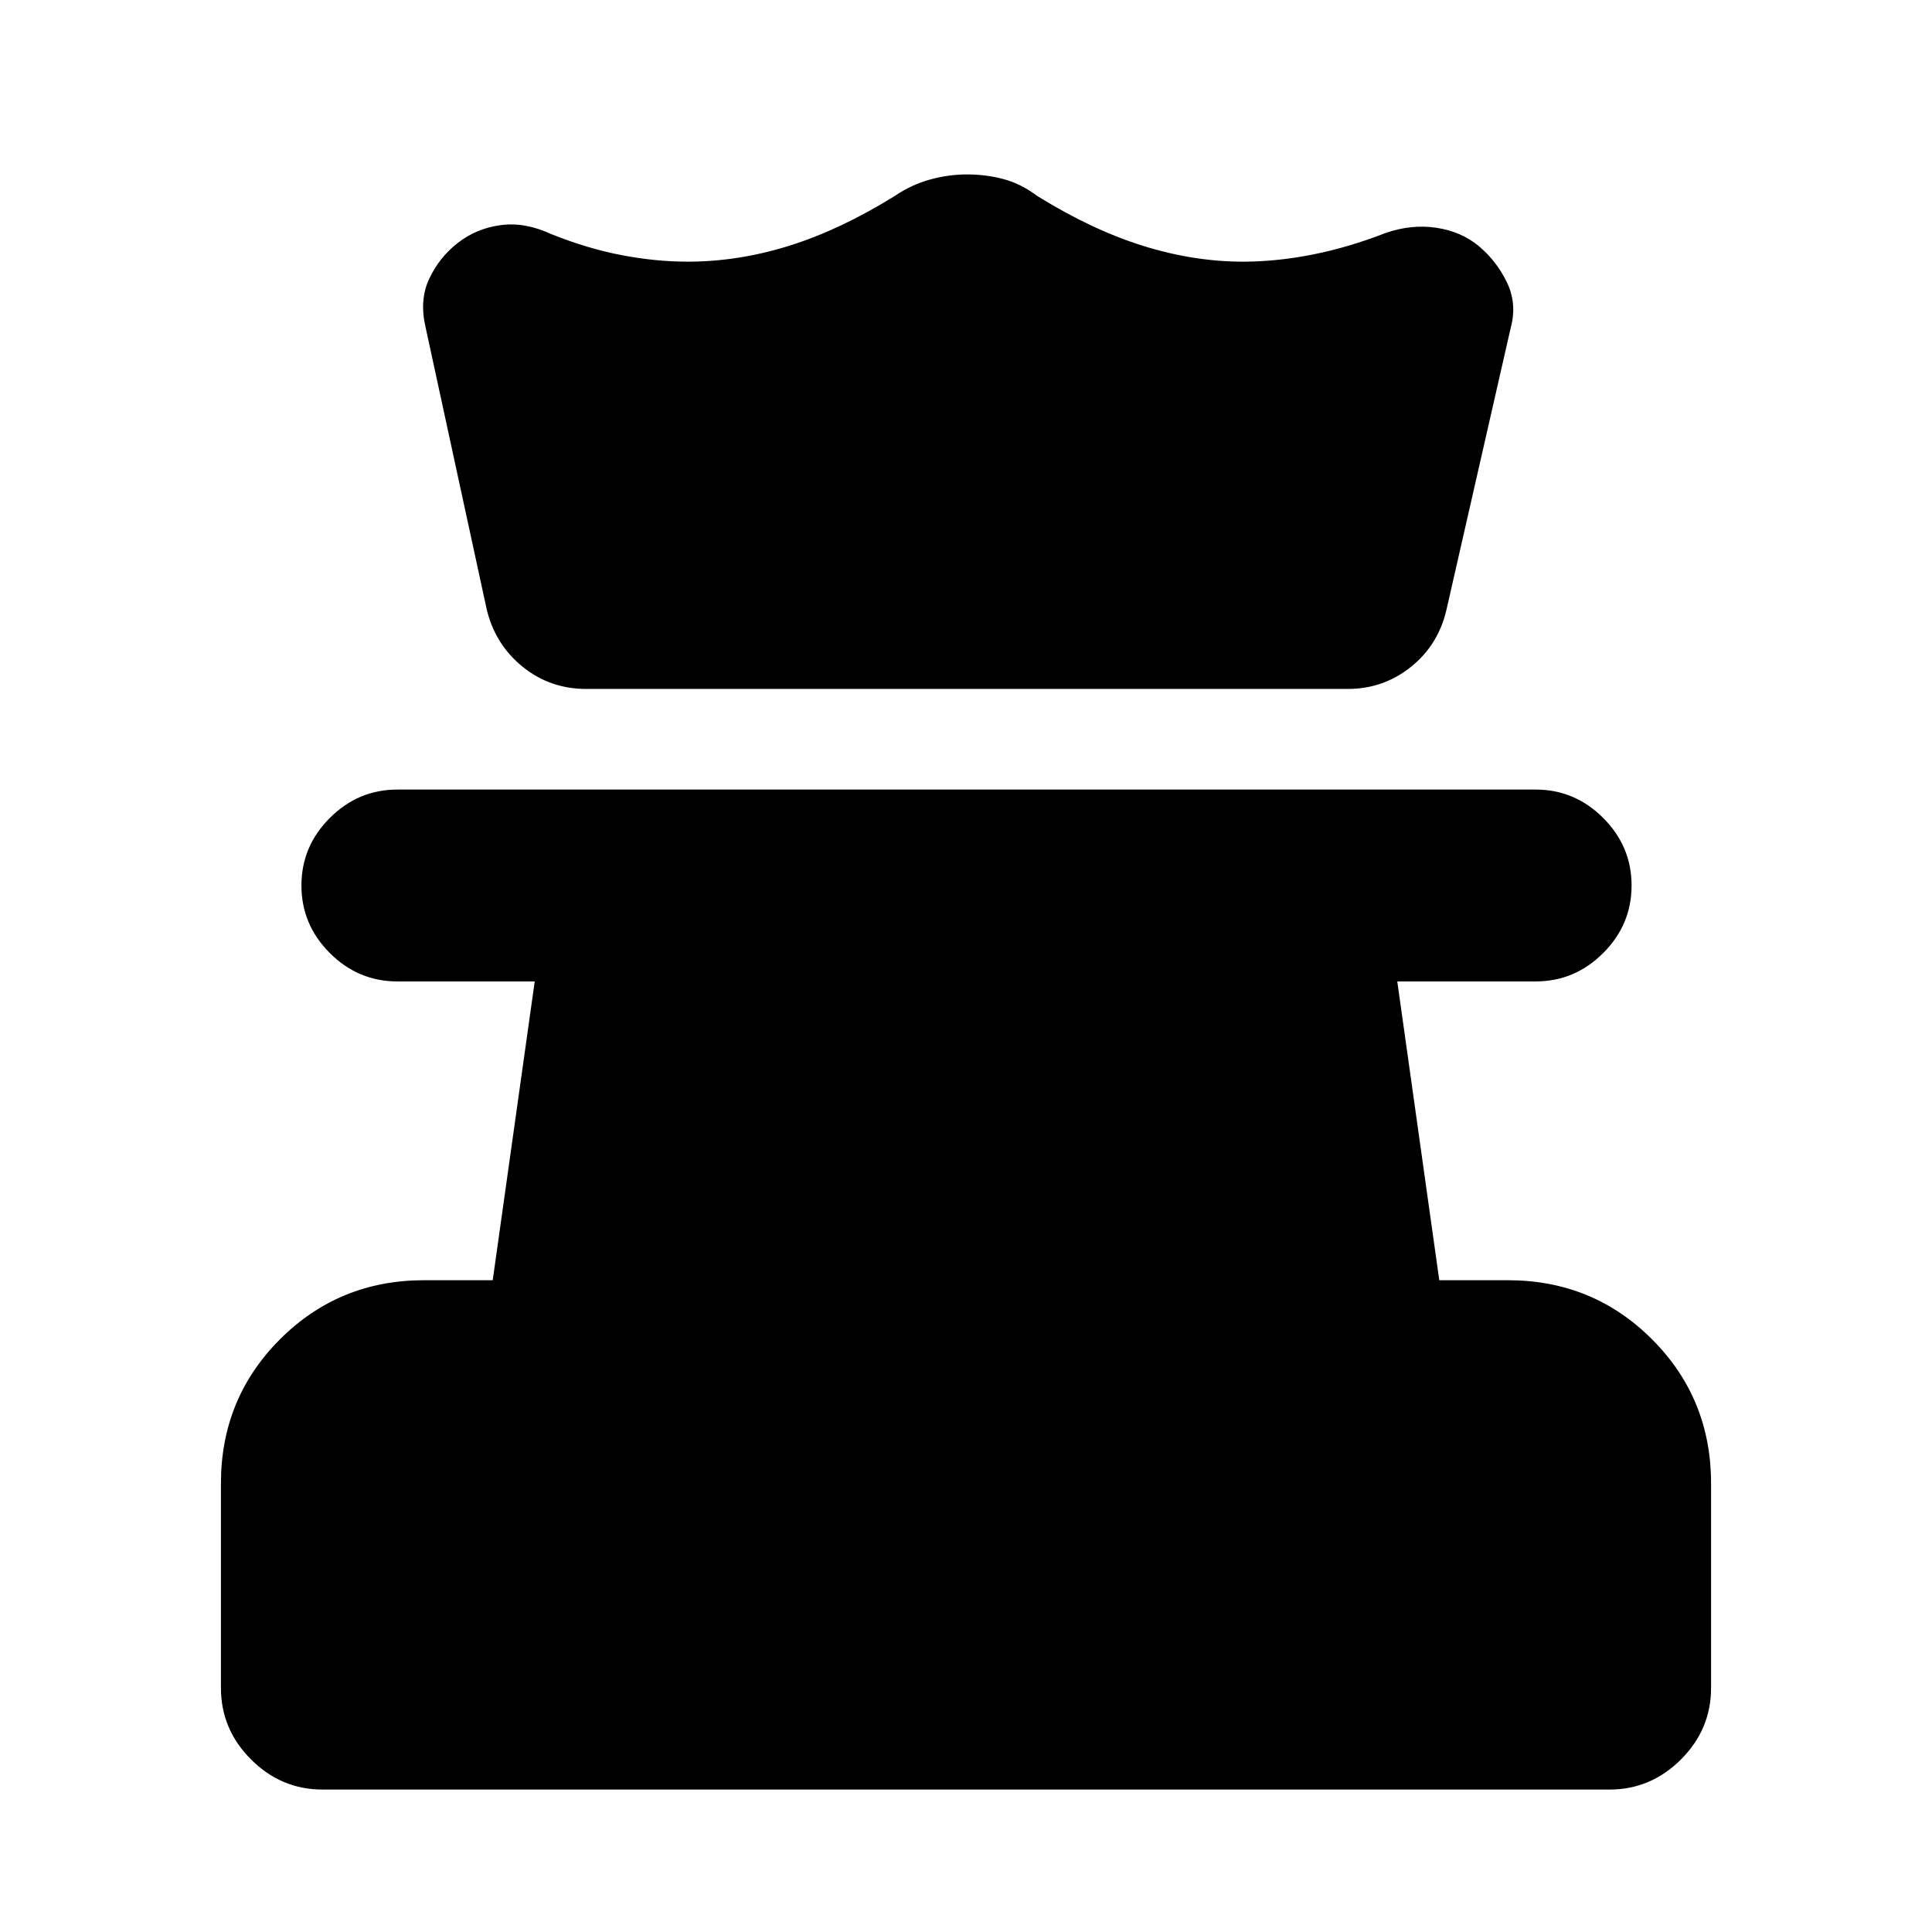 <svg xmlns="http://www.w3.org/2000/svg" height="24" viewBox="0 -960 960 960" width="24"><path d="M160.28-70.78q-20.58 0-35.54-14.96t-14.96-35.54v-101.59q0-42.3 29.35-71.65 29.35-29.35 71.65-29.35h34.05l20.87-148.46h-68.24q-19.46 0-33.57-14.1-14.11-14.11-14.11-33.57t14.11-33.57q14.11-14.1 33.57-14.1h565.58q19.46 0 33.57 14.1 14.11 14.11 14.11 33.57t-14.11 33.57q-14.11 14.1-33.57 14.1H694.3l20.87 148.46h34.05q42.3 0 71.65 29.35 29.35 29.35 29.35 71.65v101.59q0 20.58-14.96 35.54t-35.54 14.96H160.28ZM291.3-617.67q-18.08 0-31.72-11.11-13.65-11.11-17.78-28.63l-30.34-140.02q-3.13-13.4 1.78-23.97 4.91-10.58 14.17-17.84t21.34-8.89q12.08-1.63 25.1 4.43 17.87 7.18 34.86 10.45 16.99 3.27 33.03 3.27 25.17 0 50.48-7.92 25.3-7.93 52.3-24.67 8.26-5.63 17.52-8.19 9.26-2.57 18.53-2.57 9.26 0 17.95 2.29 8.7 2.28 16.96 8.47 27 16.74 52.3 24.67 25.31 7.92 49.92 7.92 16.6 0 34.44-3.52 17.84-3.52 36.27-10.7 12.96-4.5 25.35-2.62t21.09 9.15q8.69 7.26 13.86 17.83 5.16 10.58 2.03 22.41L718.7-656.85q-4.13 17.52-17.78 28.35-13.64 10.83-31.16 10.83H291.3Z"/></svg>